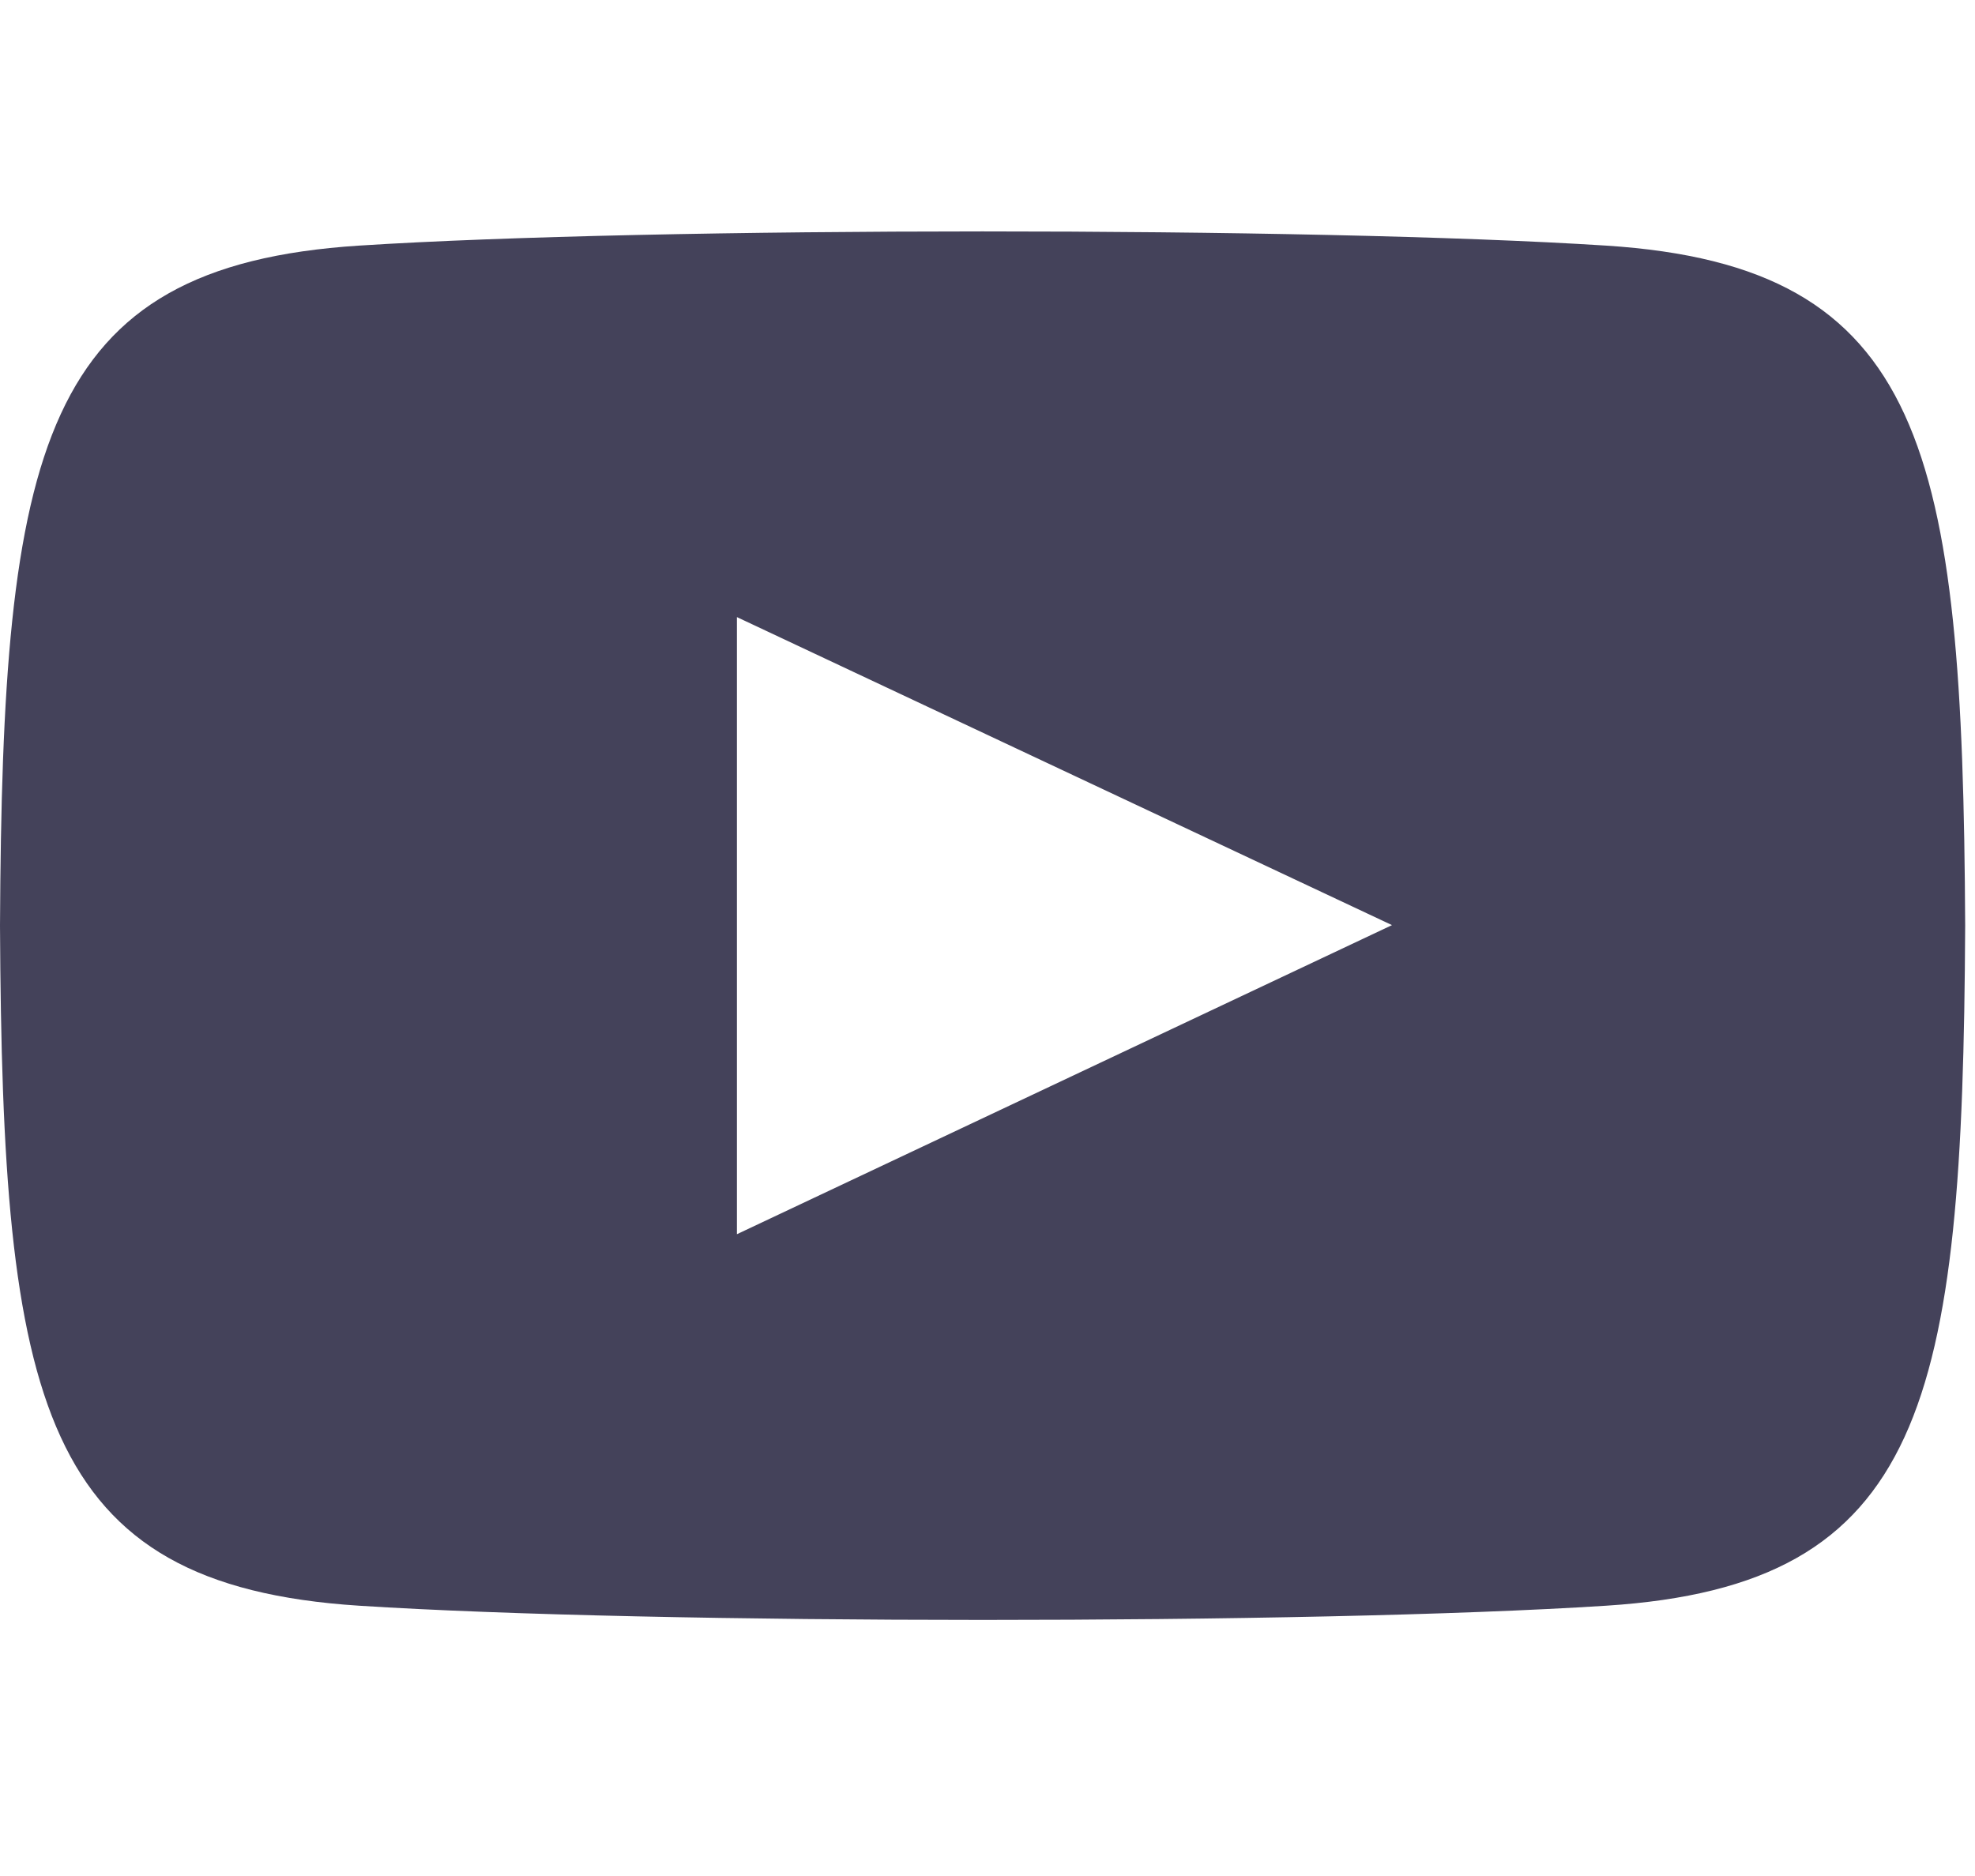 <svg width="40" height="38" viewBox="0 0 40 38" fill="none" xmlns="http://www.w3.org/2000/svg">
<g id="iconmonstr-youtube-6 1" clip-path="url(#clip0_5773_1643)">
<path id="Vector" d="M32.529 4.975C26.552 4.591 13.241 4.592 7.272 4.975C0.809 5.391 0.048 9.069 0 18.75C0.048 28.414 0.803 32.108 7.272 32.525C13.242 32.908 26.552 32.91 32.529 32.525C38.992 32.11 39.753 28.431 39.801 18.75C39.753 9.086 38.998 5.392 32.529 4.975ZM14.925 25V12.5L28.192 18.739L14.925 25Z" fill="#44425A"/>
</g>
<defs>
<clipPath id="clip0_5773_1643">
<rect width="39.801" height="37.5" fill="white"/>
</clipPath>
</defs>
</svg>
